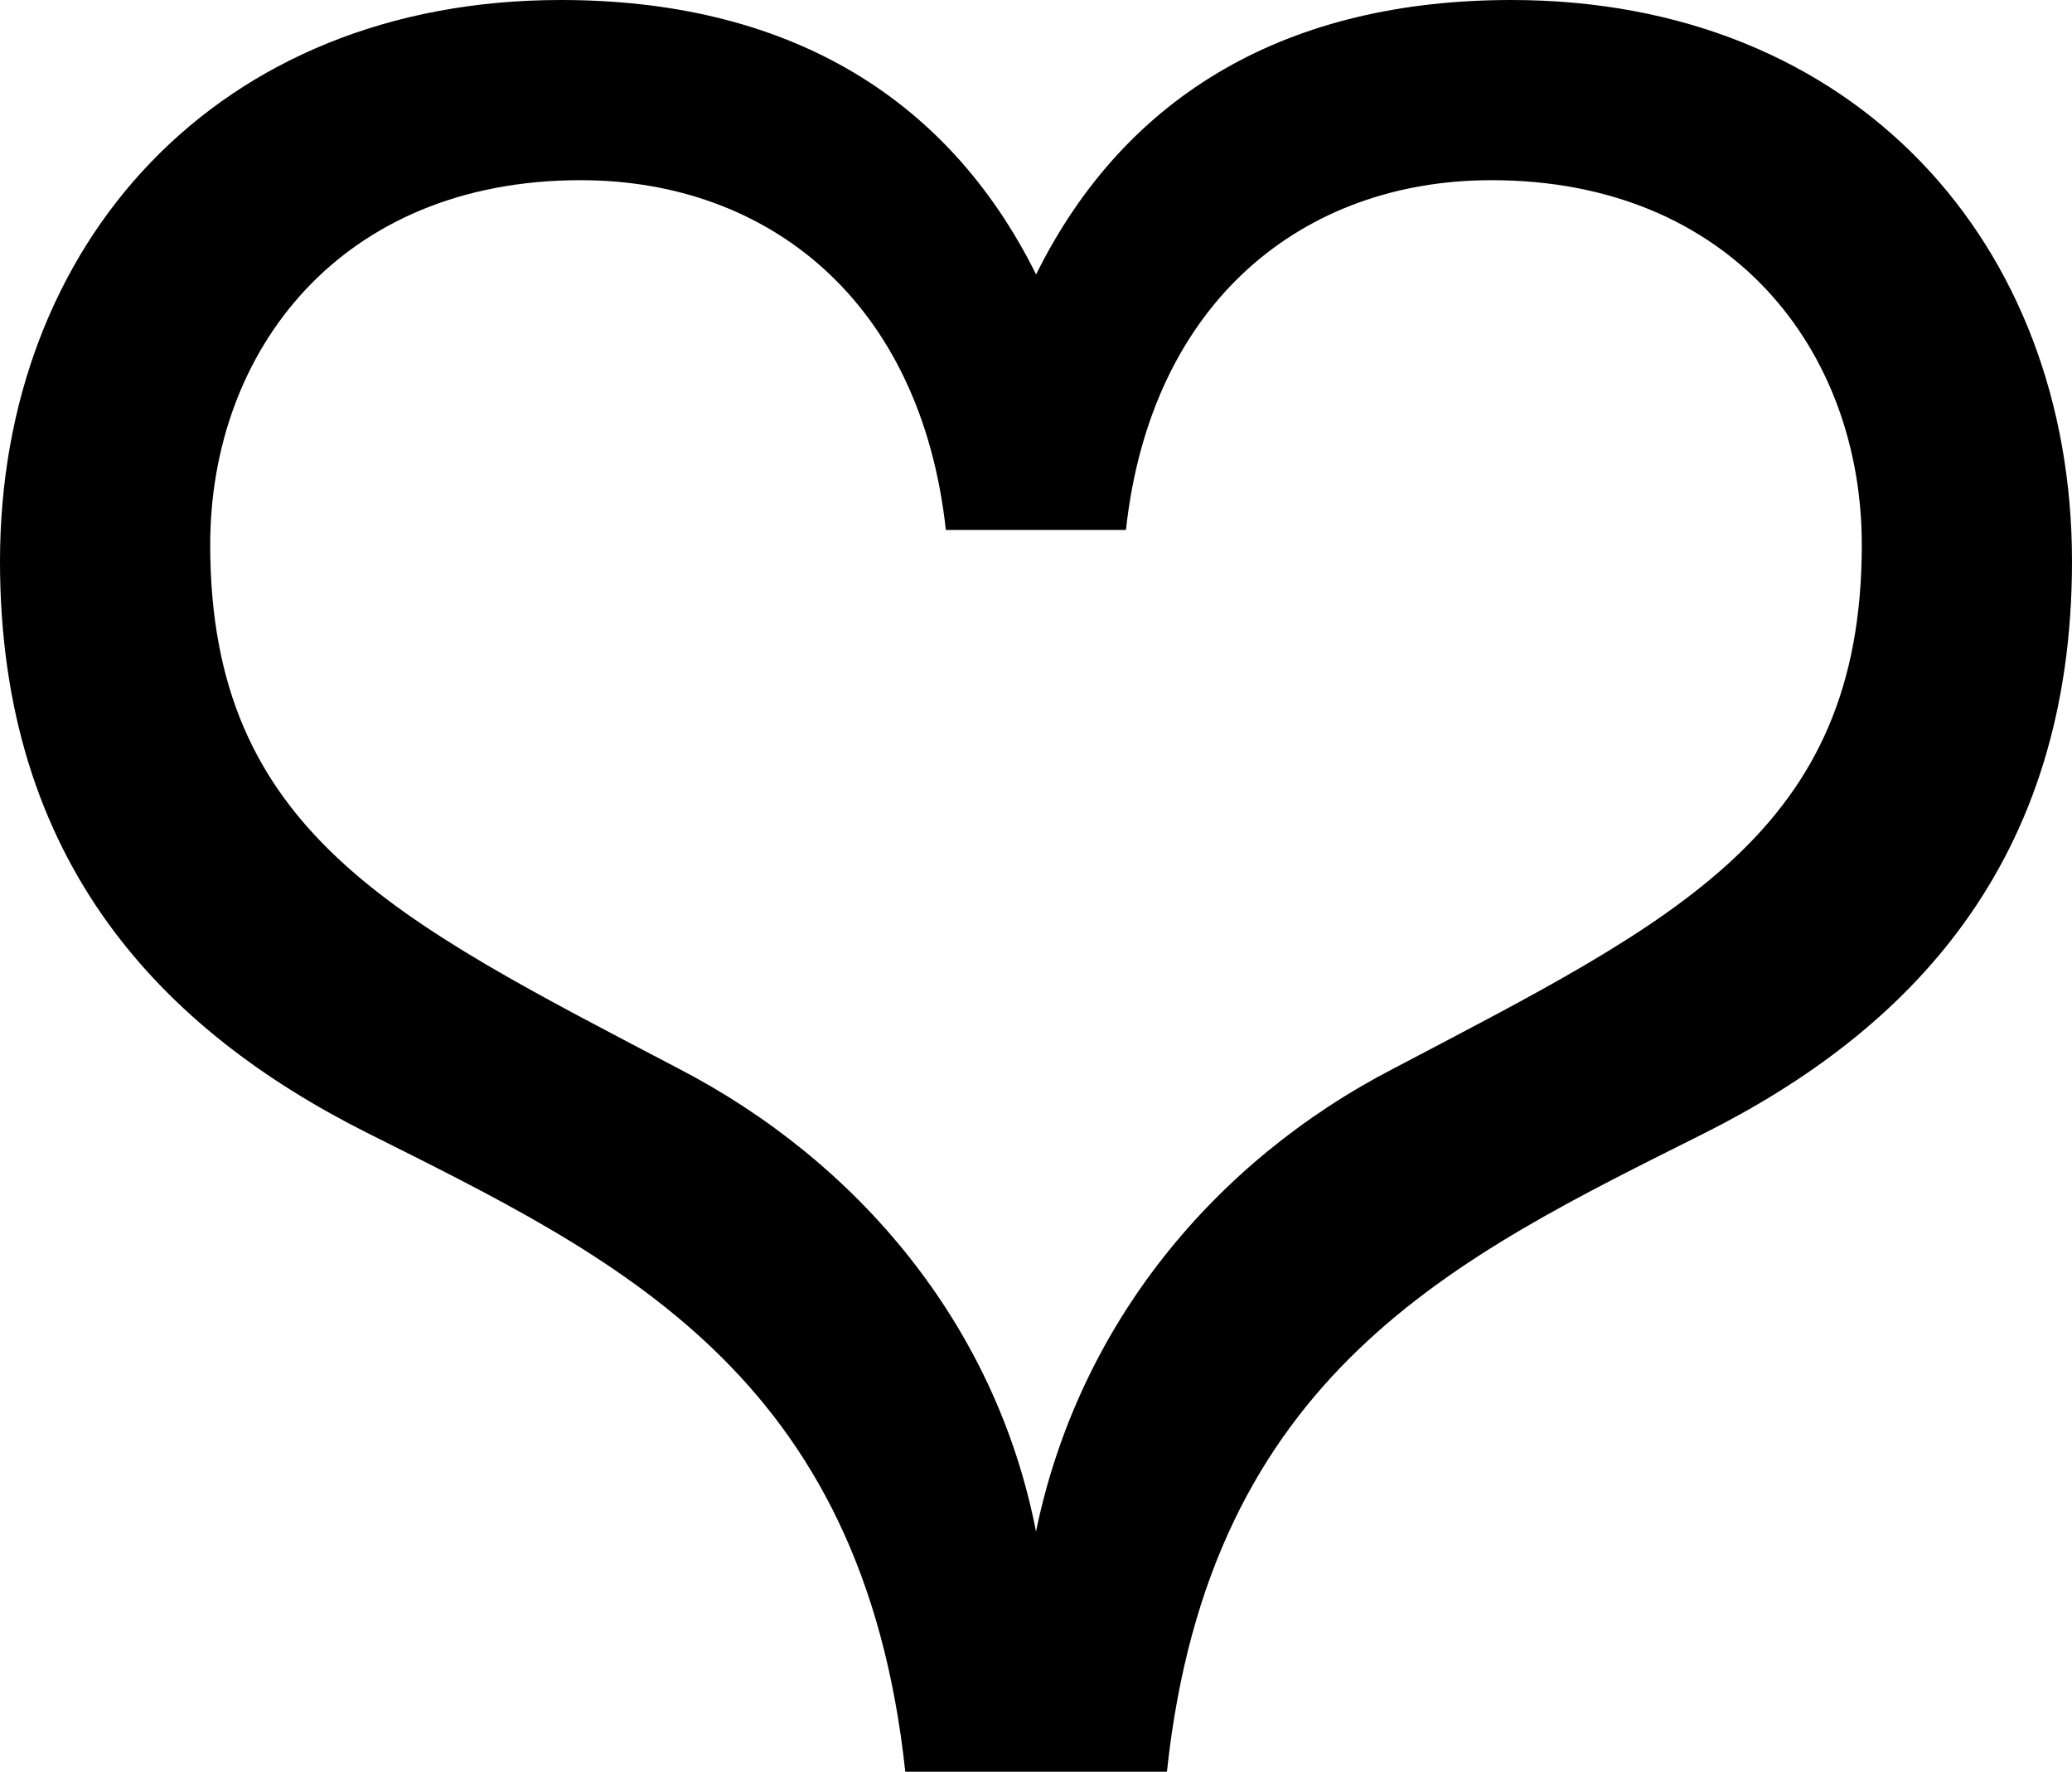 <?xml version="1.0" encoding="UTF-8"?>
<svg width="69px" height="59px" viewBox="0 0 69 59" version="1.1" xmlns="http://www.w3.org/2000/svg" xmlns:xlink="http://www.w3.org/1999/xlink">
    <title>Fill 49</title>
    <g id="Welcome" stroke="none" stroke-width="1" fill="none" fill-rule="evenodd">
        <g id="07_insight" transform="translate(-1044, -10201)" fill="#000000">
            <g id="Group-3" transform="translate(-792, 9373)">
                <path d="M1882.416,863.578 C1891.83,858.631 1898,855.703 1898,846.144 C1898,839.695 1893.664,834 1885.667,834 C1879.414,834 1874.328,838.018 1873.495,845.648 L1867.498,845.648 C1866.665,838.018 1861.579,834 1855.333,834 C1847.336,834 1843,839.695 1843,846.144 C1843,855.703 1849.163,858.631 1858.584,863.578 C1864.58,866.681 1869.166,872.131 1870.5,879 C1871.917,872.131 1876.413,866.681 1882.416,863.578 M1848.232,865.728 C1841.446,862.319 1836,856.755 1836,846.694 C1836,836.142 1843.205,828 1854.676,828 C1862.042,828 1867.487,831.07 1870.503,837.139 C1873.513,831.07 1878.958,828 1886.331,828 C1897.802,828 1905,836.142 1905,846.694 C1905,856.755 1899.554,862.319 1892.775,865.728 C1884.488,869.885 1876.277,873.703 1874.86,887 L1866.147,887 C1864.723,873.703 1856.519,869.885 1848.232,865.728" id="Fill-49"></path>
            </g>
        </g>
    </g>
</svg>